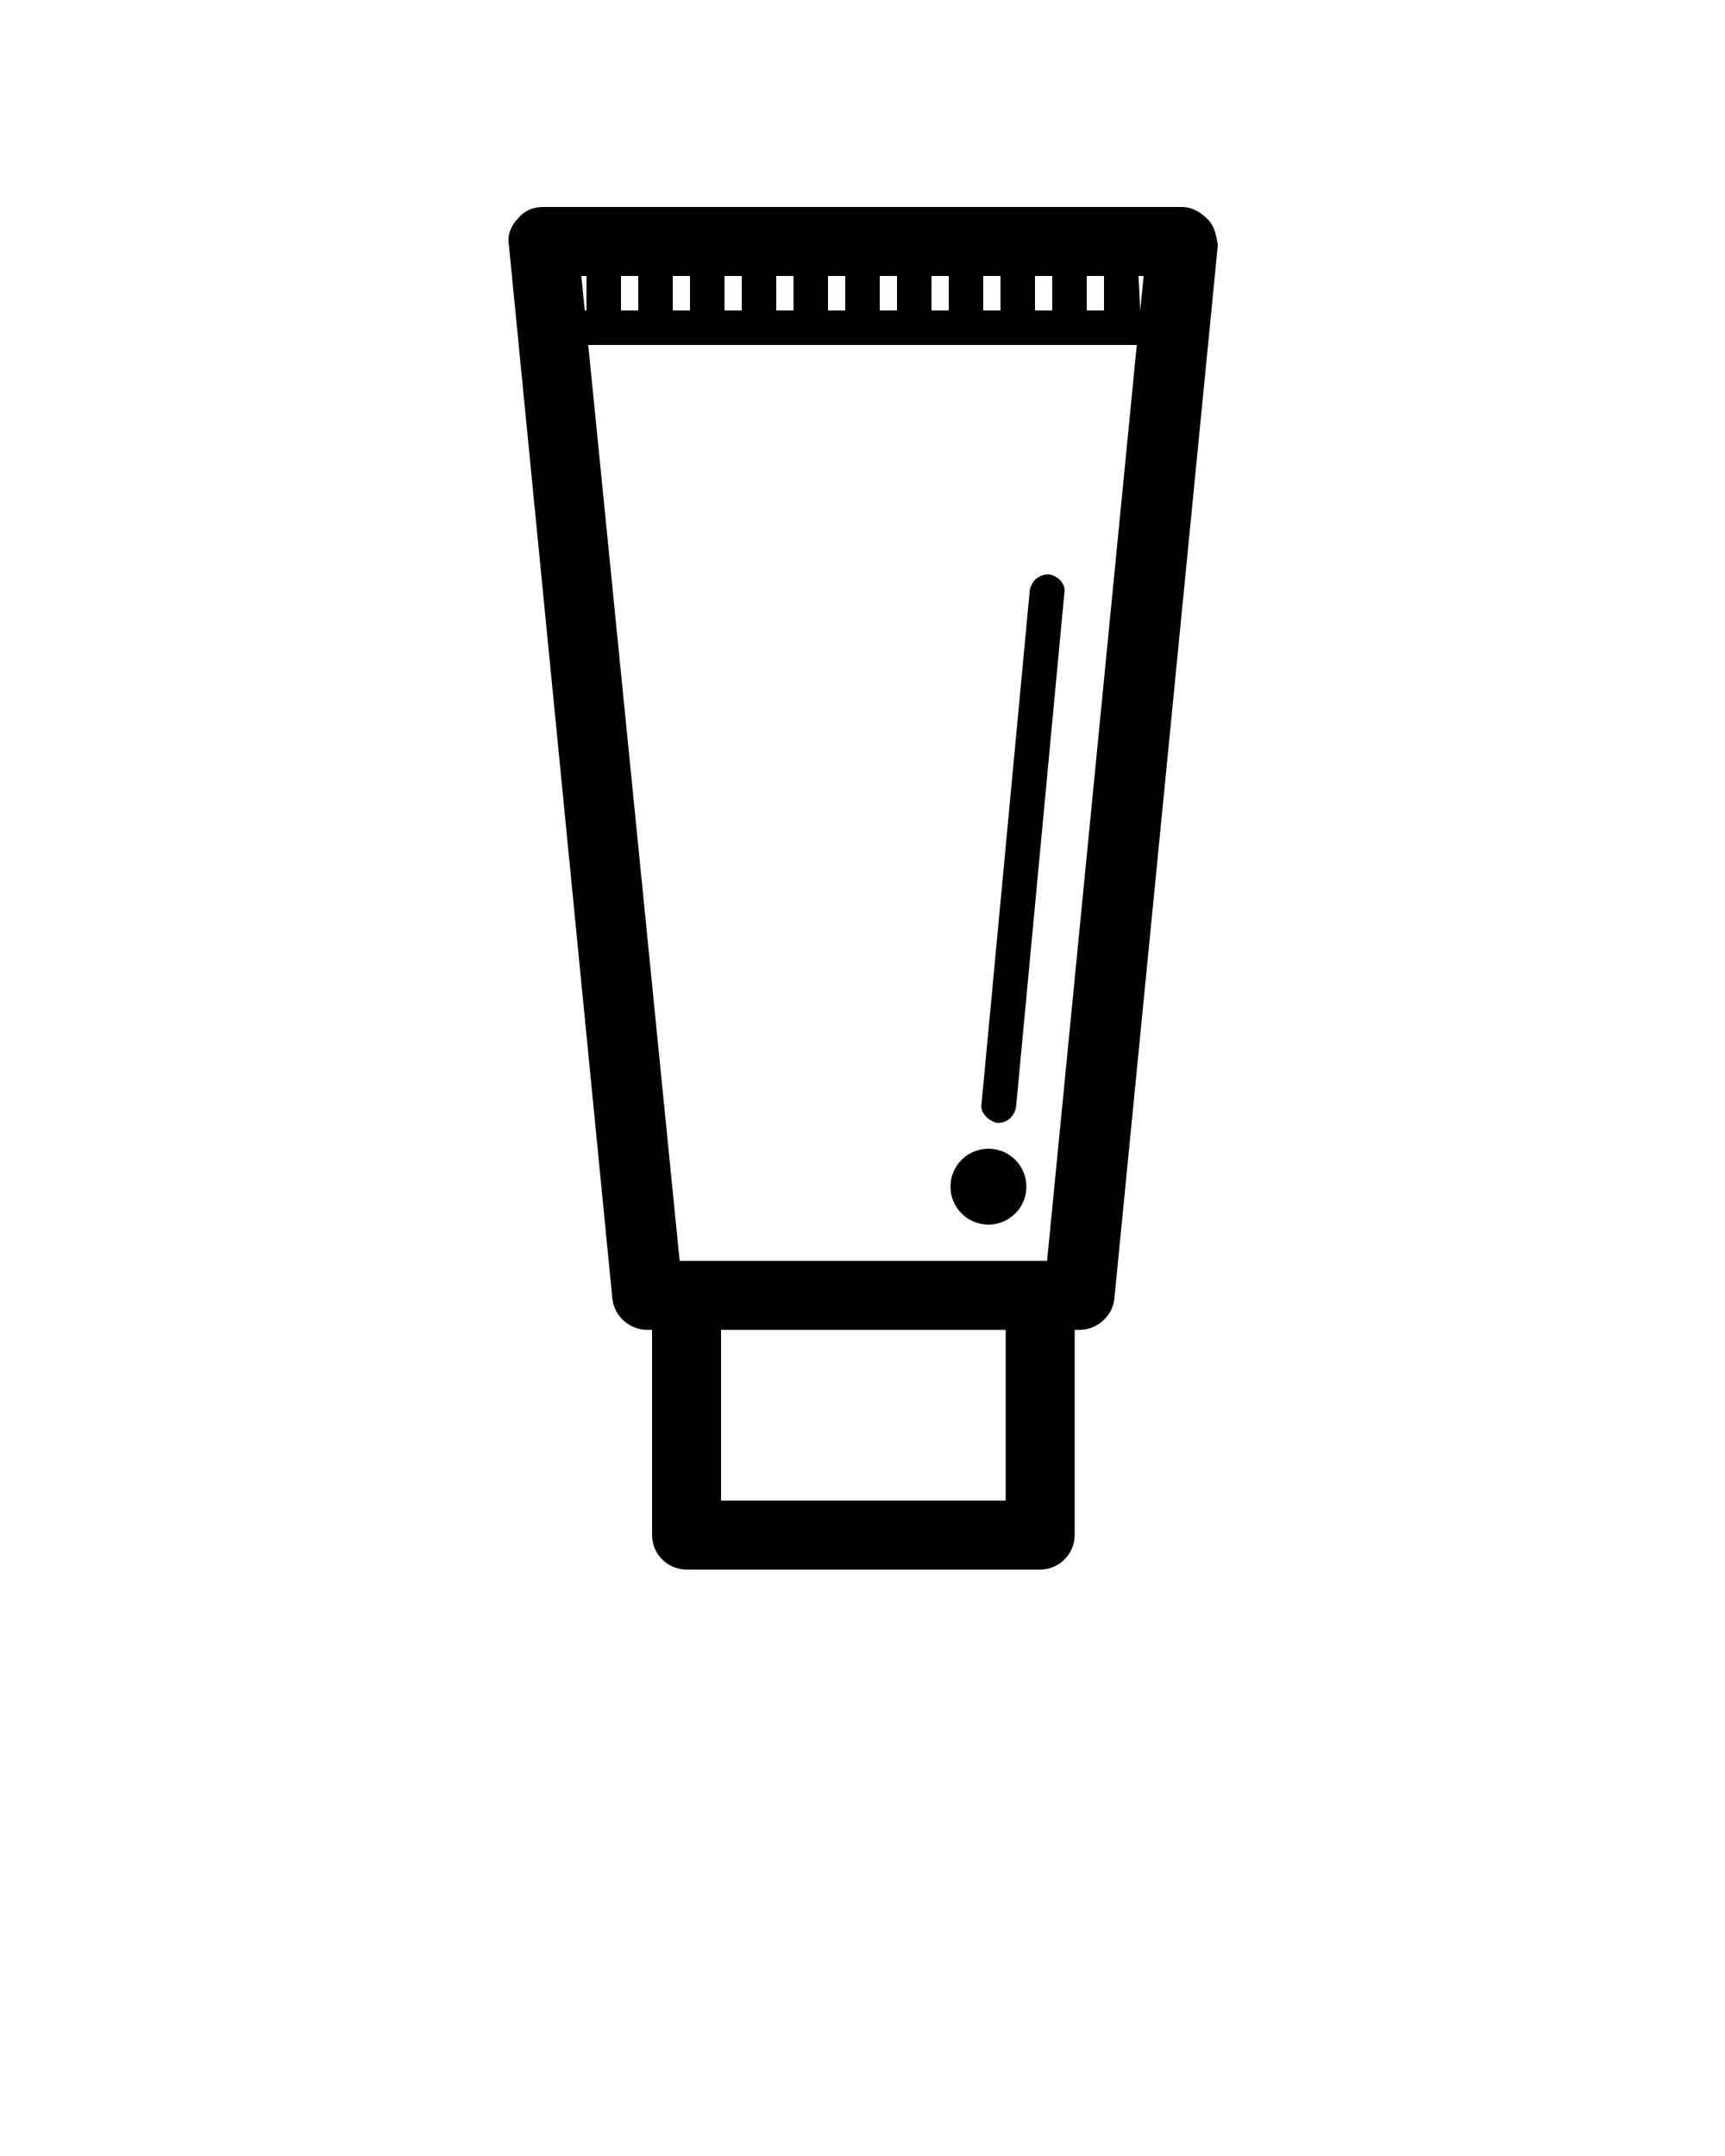 <svg xmlns="http://www.w3.org/2000/svg" xmlns:xlink="http://www.w3.org/1999/xlink" version="1.1" x="0px" y="0px" viewBox="0 0 100 125" enable-background="new 0 0 100 100" xml:space="preserve"><g><path d="M70,12.7c-0.4-0.4-0.9-0.7-1.5-0.7h-37c-0.6,0-1.1,0.2-1.5,0.7c-0.4,0.4-0.6,1-0.5,1.5l6,61.1c0.1,1,1,1.8,2,1.8h0.3V89   c0,1.1,0.9,2,2,2h20.5c1.1,0,2-0.9,2-2V77.1h0.3c1,0,1.9-0.8,2-1.8l6-61.1C70.5,13.6,70.4,13.1,70,12.7z M66.1,18L66.1,18L66,16   h0.3L66.1,18z M36,16h1v2h-1V16z M39,16h1v2h-1V16z M42,16h1v2h-1V16z M45,16h1v2h-1V16z M48,16h1v2h-1V16z M51,16h1v2h-1V16z    M54,16h1v2h-1V16z M57,16h1v2h-1V16z M60,16h1v2h-1V16z M63,16h1v2h-1V16z M34,16v2h-0.1l-0.2-2H34z M58.3,87H41.8v-9.9h16.5V87z    M60.7,73.1h-0.4H39.8h-0.4L34.1,20h31.8L60.7,73.1z"/><path d="M60.8,33.3c-0.6,0-1,0.4-1.1,0.9L56.9,64c-0.1,0.5,0.4,1,0.9,1.1c0,0,0.1,0,0.1,0c0.5,0,0.9-0.4,1-0.9l2.8-29.8   C61.8,33.9,61.4,33.4,60.8,33.3z"/><circle cx="57.3" cy="68.8" r="2.2"/></g></svg>